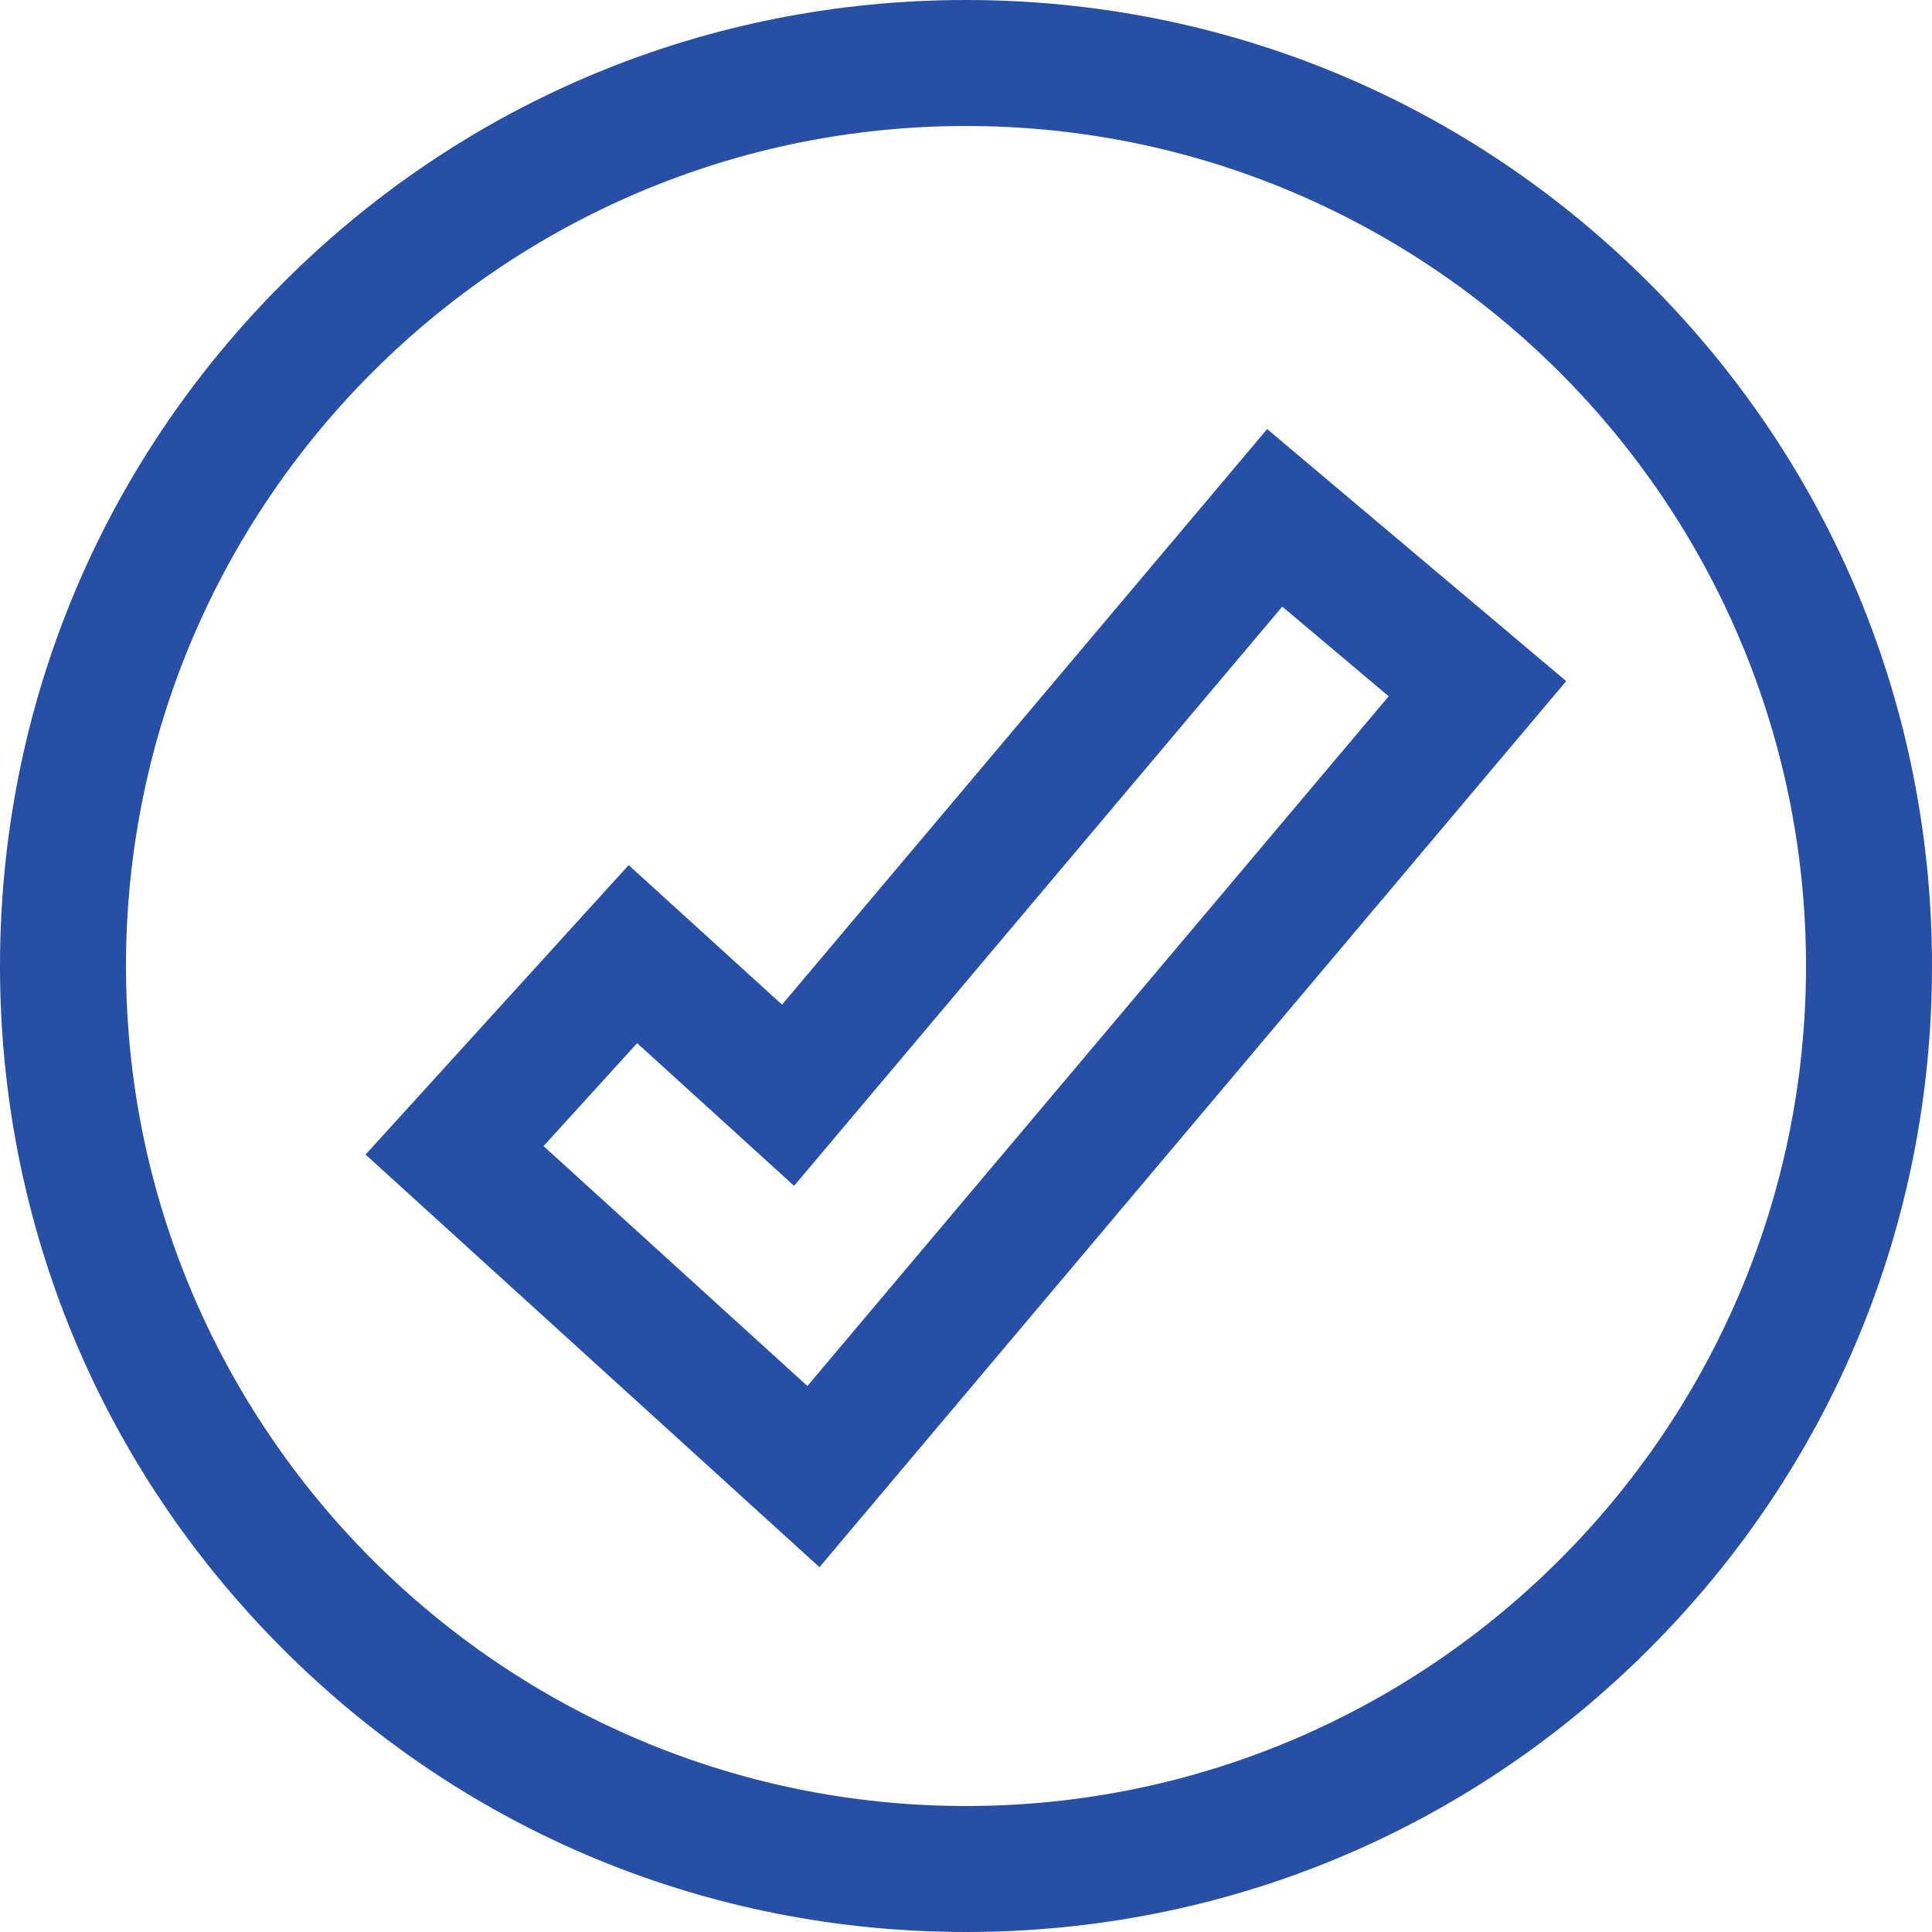 <svg width="33" height="33" viewBox="0 0 33 33" fill="none" xmlns="http://www.w3.org/2000/svg">
<path d="M28.167 4.833C25.051 1.716 20.907 0 16.5 0C12.093 0 7.949 1.716 4.833 4.833C1.716 7.949 0 12.093 0 16.5C0 20.907 1.716 25.051 4.833 28.167C7.949 31.284 12.093 33 16.5 33C20.907 33 25.051 31.284 28.167 28.167C31.284 25.051 33 20.907 33 16.5C33 12.093 31.284 7.949 28.167 4.833ZM16.5 30.848C8.589 30.848 2.152 24.411 2.152 16.5C2.152 8.589 8.589 2.152 16.5 2.152C24.411 2.152 30.848 8.589 30.848 16.5C30.848 24.411 24.411 30.848 16.5 30.848Z" fill="#274FA6"/>
<path d="M21.644 7.329L13.358 17.16L10.738 14.777L6.244 19.721L13.997 26.769L26.752 11.634L21.644 7.329ZM13.791 23.674L9.284 19.576L10.883 17.818L13.564 20.255L21.902 10.361L23.72 11.893L13.791 23.674Z" fill="#274FA6"/>
</svg>
